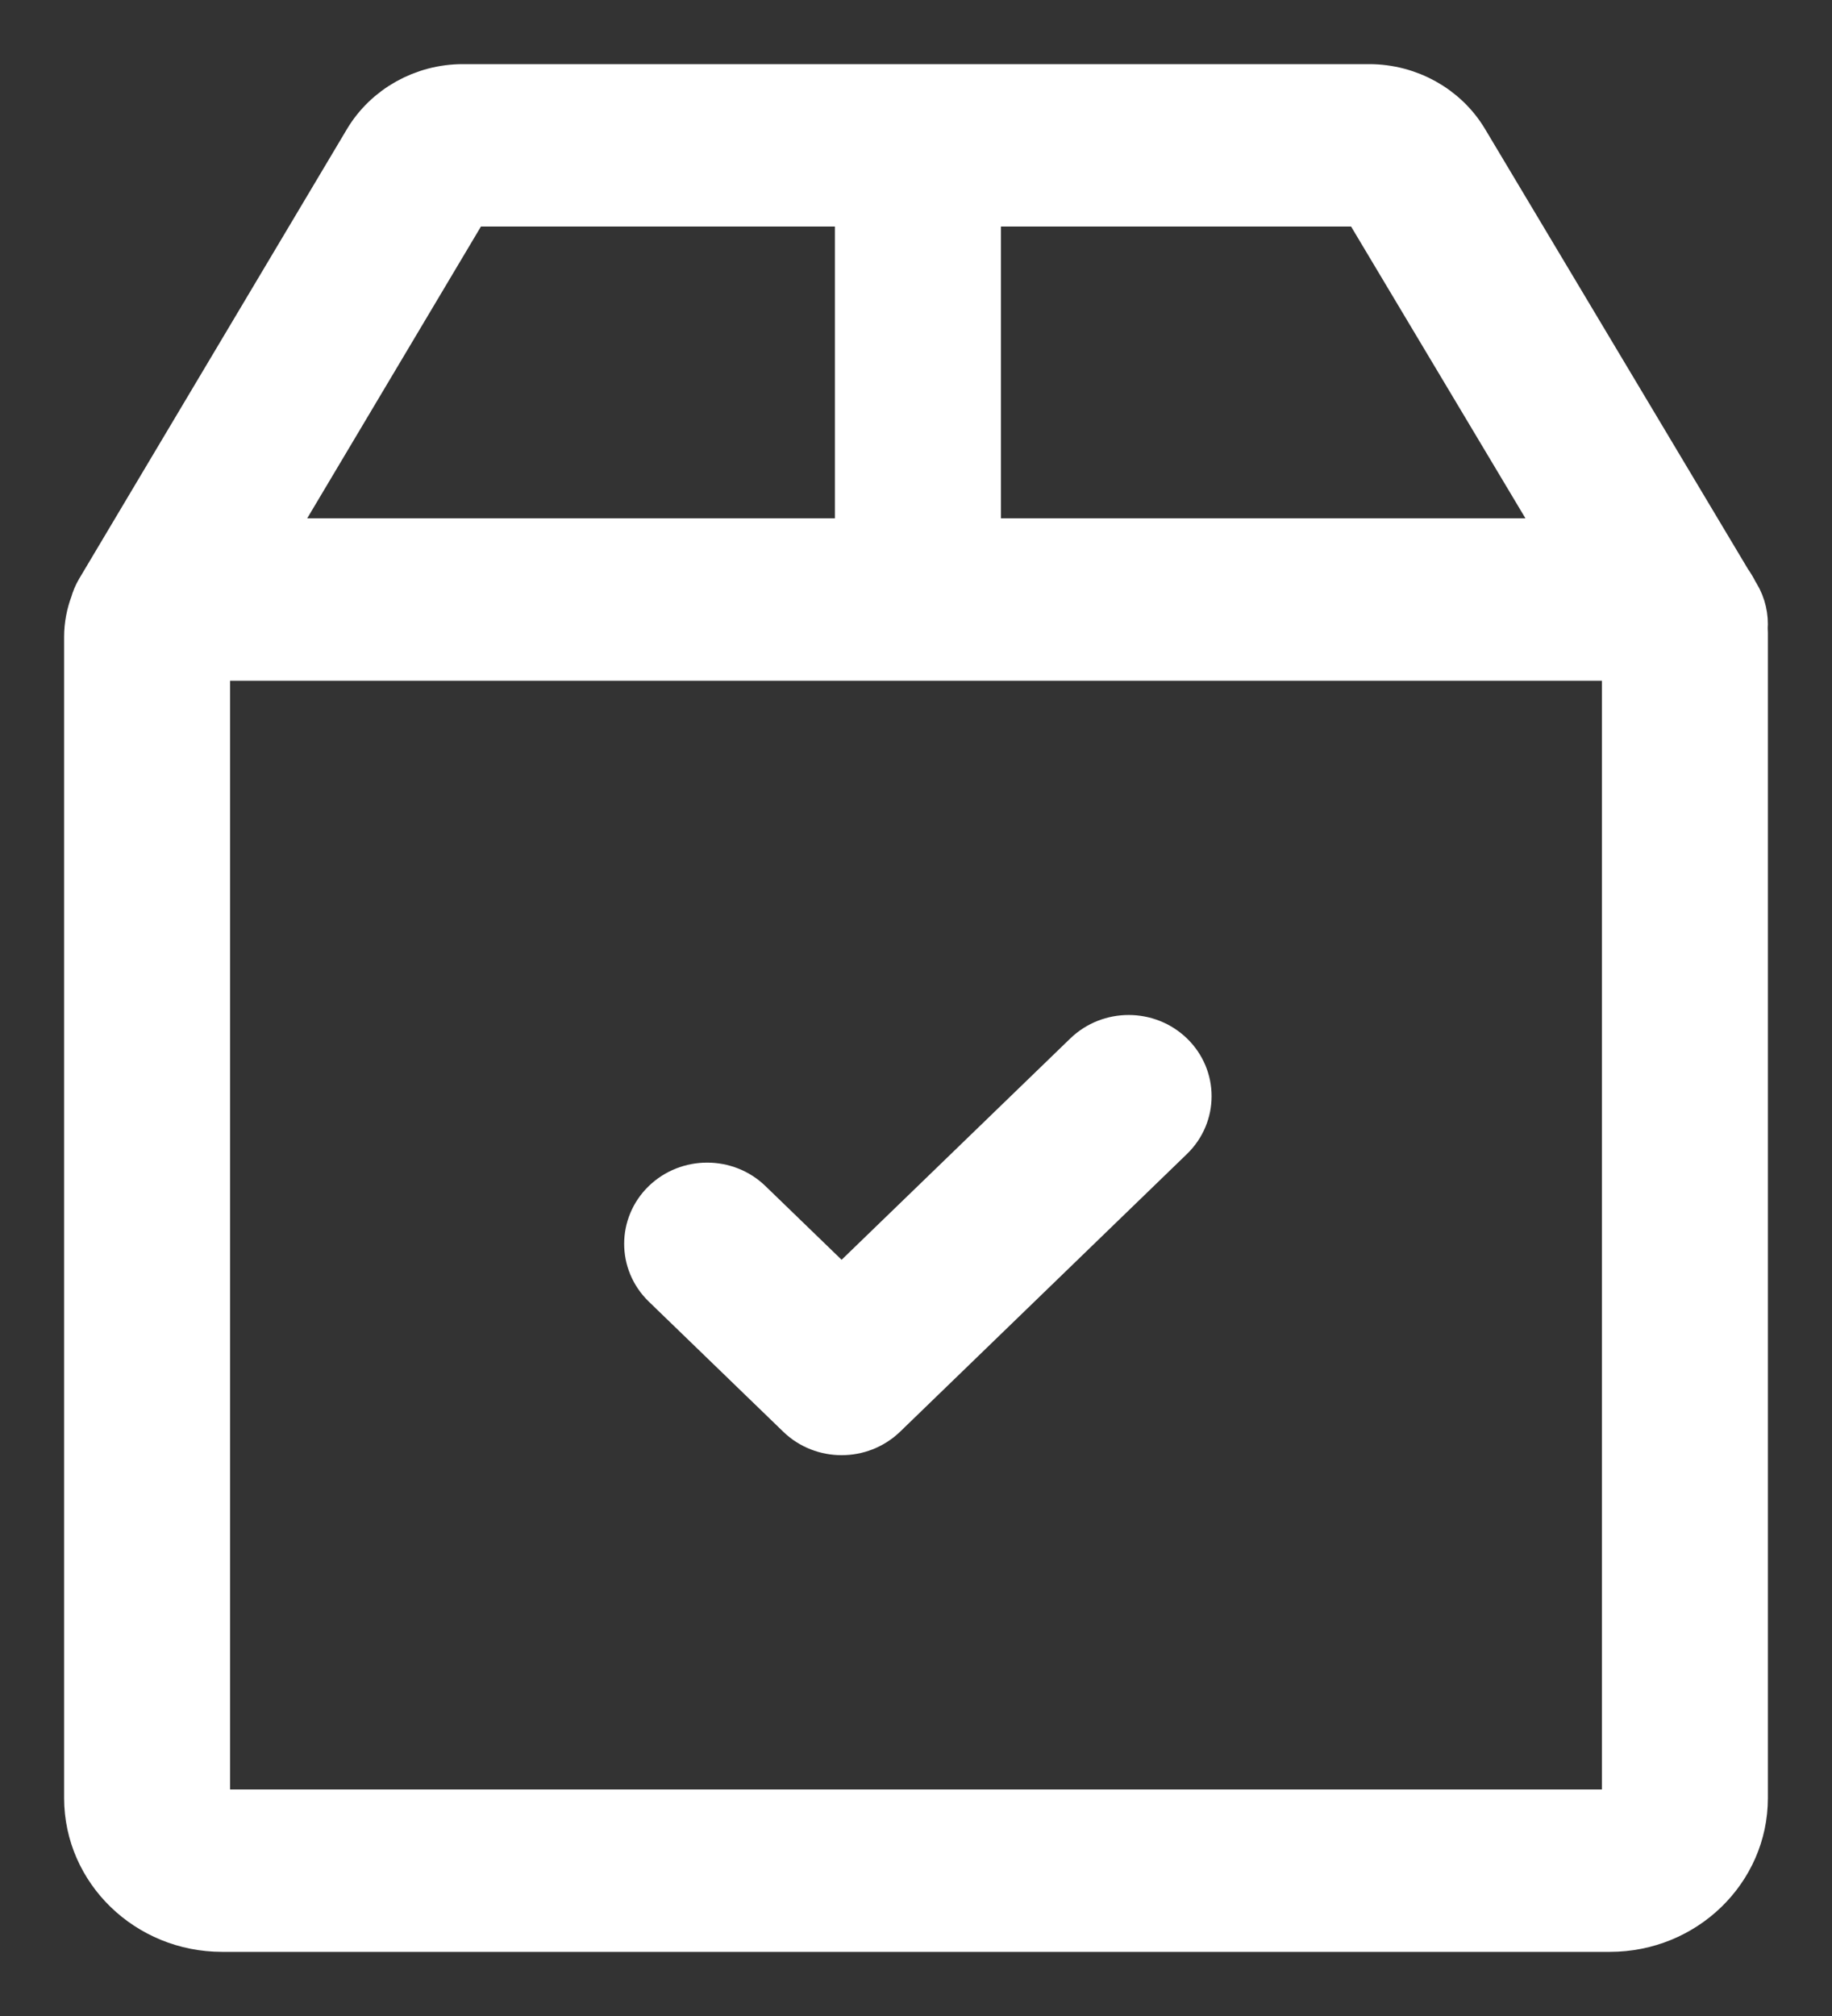 <svg width="20" height="22" viewBox="0 0 20 22" fill="none" xmlns="http://www.w3.org/2000/svg">
<rect x="0" y="0" width="20" height="22" fill="#333333" stroke="none"/>
<path d="M18.919 6.52L18.903 6.494C18.882 6.452 18.858 6.411 18.83 6.372L15.955 1.562C15.748 1.215 15.362 1 14.948 1H5.052C4.638 1 4.252 1.216 4.045 1.563L1.122 6.469C1.096 6.513 1.077 6.559 1.064 6.606C1.023 6.714 1 6.83 1 6.951V19.622C1 20.382 1.639 21 2.424 21H17.576C18.361 21 19 20.382 19 19.622V6.905C19 6.888 18.999 6.871 18.998 6.854C19.007 6.741 18.982 6.625 18.919 6.52ZM10.627 2.172H14.92L17.182 5.956H10.627V2.172ZM5.08 2.172H9.415V5.956H2.826L5.08 2.172ZM17.788 19.622C17.788 19.735 17.693 19.828 17.576 19.828H2.424C2.307 19.828 2.212 19.735 2.212 19.622V7.129H17.788V19.622Z" fill="white"/>
<path d="M12.75 11.548C12.513 11.319 12.13 11.319 11.893 11.548L9.188 14.165L8.148 13.159C7.912 12.93 7.528 12.93 7.291 13.159C7.055 13.388 7.055 13.759 7.291 13.988L8.76 15.409C8.878 15.523 9.033 15.58 9.188 15.58C9.343 15.58 9.498 15.523 9.617 15.409L12.75 12.377C12.986 12.148 12.986 11.777 12.75 11.548Z" fill="white"/>
<path d="M18.919 6.52L18.903 6.494C18.882 6.452 18.858 6.411 18.83 6.372L15.955 1.562C15.748 1.215 15.362 1 14.948 1H5.052C4.638 1 4.252 1.216 4.045 1.563L1.122 6.469C1.096 6.513 1.077 6.559 1.064 6.606C1.023 6.714 1 6.83 1 6.951V19.622C1 20.382 1.639 21 2.424 21H17.576C18.361 21 19 20.382 19 19.622V6.905C19 6.888 18.999 6.871 18.998 6.854C19.007 6.741 18.982 6.625 18.919 6.52ZM10.627 2.172H14.92L17.182 5.956H10.627V2.172ZM5.08 2.172H9.415V5.956H2.826L5.08 2.172ZM17.788 19.622C17.788 19.735 17.693 19.828 17.576 19.828H2.424C2.307 19.828 2.212 19.735 2.212 19.622V7.129H17.788V19.622Z" stroke="white" stroke-width="0.6"/>
<path d="M12.75 11.548C12.513 11.319 12.13 11.319 11.893 11.548L9.188 14.165L8.148 13.159C7.912 12.93 7.528 12.93 7.291 13.159C7.055 13.388 7.055 13.759 7.291 13.988L8.76 15.409C8.878 15.523 9.033 15.58 9.188 15.58C9.343 15.58 9.498 15.523 9.617 15.409L12.75 12.377C12.986 12.148 12.986 11.777 12.75 11.548Z" stroke="white" stroke-width="0.6"/>
</svg>
